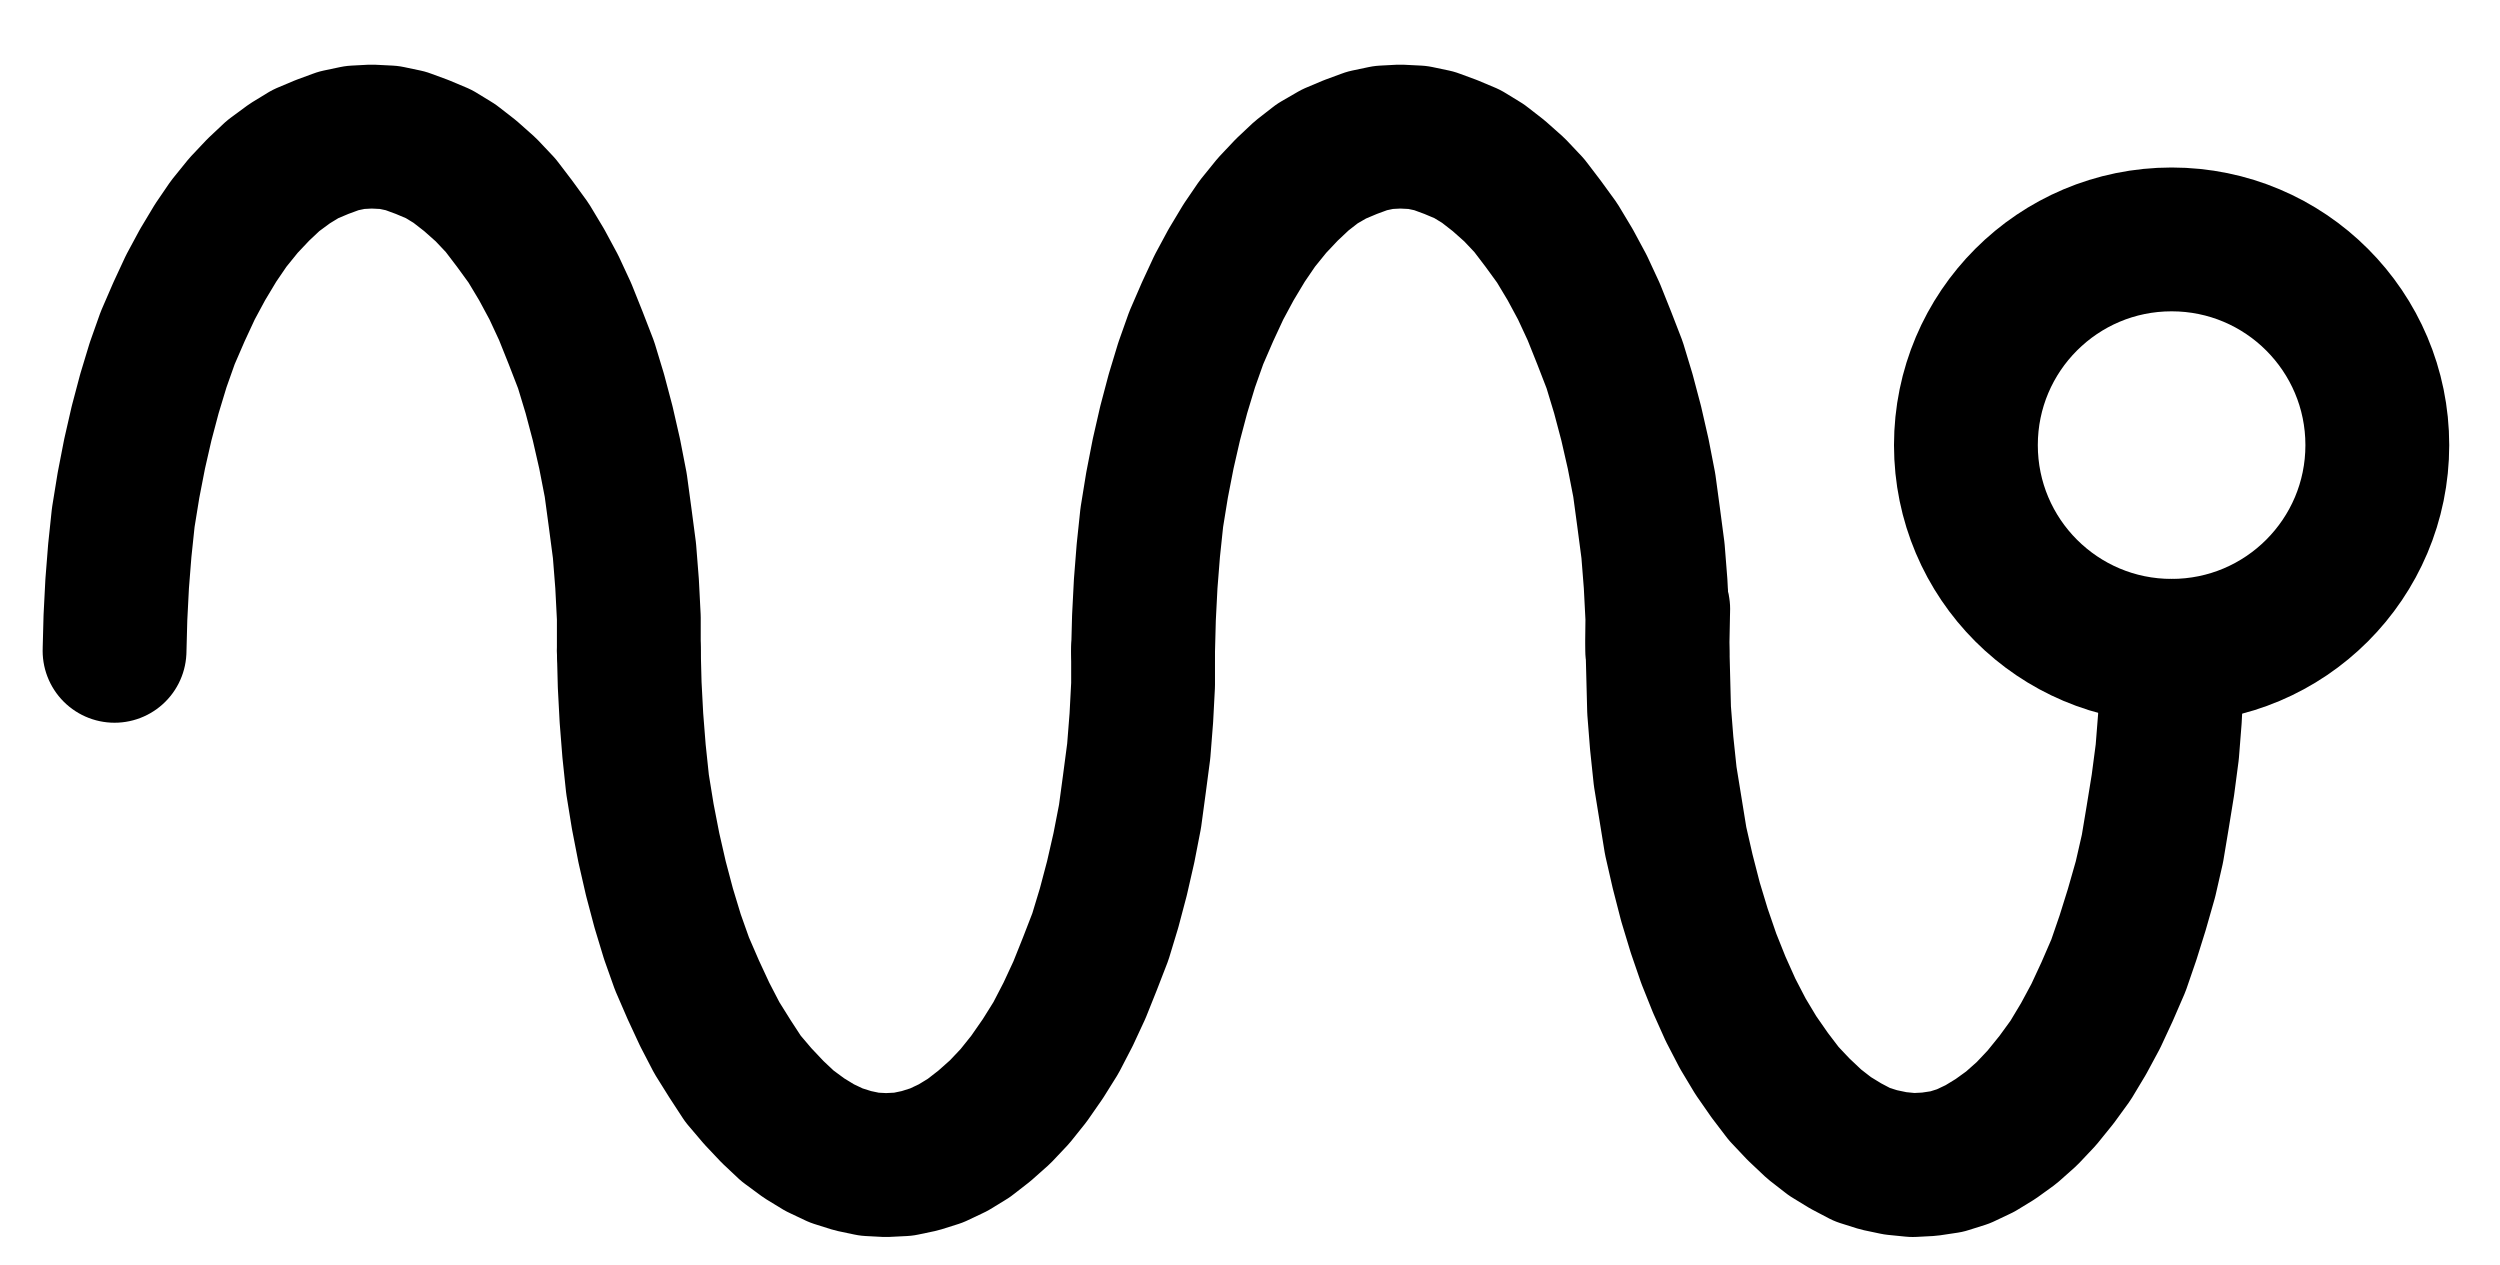 <?xml version="1.0" encoding="UTF-8" standalone="no"?>
<!-- Created with Inkscape (http://www.inkscape.org/) -->

<svg
   version="1.1"
   id="svg1"
   width="458.907"
   height="232.253"
   viewBox="0 0 458.907 232.253"
   sodipodi:docname="Albumen2.pdf"
   xmlns:inkscape="http://www.inkscape.org/namespaces/inkscape"
   xmlns:sodipodi="http://sodipodi.sourceforge.net/DTD/sodipodi-0.dtd"
   xmlns="http://www.w3.org/2000/svg"
   xmlns:svg="http://www.w3.org/2000/svg">
  <defs
     id="defs1">
    <clipPath
       clipPathUnits="userSpaceOnUse"
       id="clipPath2">
      <path
         d="M 0,0.16 V 1122.56 H 793.6 V 0.16 Z"
         transform="translate(-604.48,-523.52)"
         clip-rule="evenodd"
         id="path2" />
    </clipPath>
    <clipPath
       clipPathUnits="userSpaceOnUse"
       id="clipPath4">
      <path
         d="M 0,0.16 V 1122.56 H 793.6 V 0.16 Z"
         transform="translate(-283.52,-561.28)"
         clip-rule="evenodd"
         id="path4" />
    </clipPath>
    <clipPath
       clipPathUnits="userSpaceOnUse"
       id="clipPath6">
      <path
         d="M 0,0.16 V 1122.56 H 793.6 V 0.16 Z"
         transform="translate(-283.52,-561.28)"
         clip-rule="evenodd"
         id="path6" />
    </clipPath>
    <clipPath
       clipPathUnits="userSpaceOnUse"
       id="clipPath8">
      <path
         d="M 0,0.16 V 1122.56 H 793.6 V 0.16 Z"
         transform="translate(-472.32,-561.28)"
         clip-rule="evenodd"
         id="path8" />
    </clipPath>
    <clipPath
       clipPathUnits="userSpaceOnUse"
       id="clipPath10">
      <path
         d="M 0,0.16 V 1122.56 H 793.6 V 0.16 Z"
         transform="translate(-472.48,-553.6)"
         clip-rule="evenodd"
         id="path10" />
    </clipPath>
  </defs>
  <sodipodi:namedview
     id="namedview1"
     pagecolor="#505050"
     bordercolor="#eeeeee"
     borderopacity="1"
     inkscape:showpageshadow="0"
     inkscape:pageopacity="0"
     inkscape:pagecheckerboard="0"
     inkscape:deskcolor="#505050">
    <inkscape:page
       x="0"
       y="0"
       inkscape:label="1"
       id="page1"
       width="458.907"
       height="232.253"
       margin="0"
       bleed="0" />
  </sodipodi:namedview>
  <g
     id="g1"
     inkscape:groupmode="layer"
     inkscape:label="1">
    <path
       id="path1"
       d="m 0,0 c 0,-20.85 -16.9,-37.76 -37.76,-37.76 -20.86,0 -37.76,16.91 -37.76,37.76 0,20.85 16.9,37.76 37.76,37.76 C -16.9,37.76 0,20.85 0,0 Z"
       style="fill:none;stroke:#000000;stroke-width:26.4;stroke-linecap:round;stroke-linejoin:round;stroke-miterlimit:10;stroke-dasharray:none;stroke-opacity:1"
       transform="translate(436.387,81.707)"
       clip-path="url(#clipPath2)" />
    <path
       id="path3"
       d="m 0,0 v -6.08 l -0.32,-6.24 -0.48,-6.08 -0.8,-6.08 -0.8,-5.92 -1.12,-5.76 -1.28,-5.6 -1.44,-5.44 -1.6,-5.28 -1.92,-4.96 -1.92,-4.8 -2.08,-4.48 -2.24,-4.16 -2.4,-4 -2.56,-3.52 -2.56,-3.36 -2.72,-2.88 -2.88,-2.56 L -32,-89.44 l -2.88,-1.76 -3.04,-1.28 -3.04,-1.12 -3.04,-0.64 -3.2,-0.16 -3.04,0.16 -3.04,0.64 -3.04,1.12 -3.04,1.28 -2.88,1.76 -3.04,2.24 -2.72,2.56 -2.72,2.88 -2.72,3.36 -2.4,3.52 -2.4,4 -2.24,4.16 -2.08,4.48 -2.08,4.8 L -86.4,-52.48 -88,-47.2 l -1.44,5.44 -1.28,5.6 -1.12,5.76 -0.96,5.92 -0.64,6.08 -0.48,6.08 -0.32,6.24 -0.16,6.08"
       style="fill:none;stroke:#000000;stroke-width:26.4;stroke-linecap:round;stroke-linejoin:round;stroke-miterlimit:10;stroke-dasharray:none;stroke-opacity:1"
       transform="translate(115.427,119.467)"
       clip-path="url(#clipPath4)" />
    <path
       id="path5"
       d="m 0,0 0.16,6.24 0.32,6.08 0.48,6.08 0.64,6.08 0.96,5.92 1.12,5.76 1.28,5.6 L 6.4,47.2 8,52.48 l 1.76,4.96 2.08,4.8 2.08,4.48 2.24,4.32 2.4,3.84 2.4,3.68 2.72,3.2 2.72,2.88 2.72,2.56 3.04,2.24 2.88,1.76 3.04,1.44 3.04,0.96 3.04,0.64 3.04,0.16 3.2,-0.16 3.04,-0.64 3.04,-0.96 3.04,-1.44 2.88,-1.76 2.88,-2.24 2.88,-2.56 2.72,-2.88 2.56,-3.2 L 76,74.88 l 2.4,-3.84 2.24,-4.32 2.08,-4.48 1.92,-4.8 L 86.56,52.48 88.16,47.2 89.6,41.76 90.88,36.16 92,30.4 l 0.8,-5.92 0.8,-6.08 0.48,-6.08 0.32,-6.08 V 0"
       style="fill:none;stroke:#000000;stroke-width:26.4;stroke-linecap:round;stroke-linejoin:round;stroke-miterlimit:10;stroke-dasharray:none;stroke-opacity:1"
       transform="translate(115.427,119.467)"
       clip-path="url(#clipPath6)" />
    <path
       id="path7"
       d="m 0,0 v -6.08 l -0.32,-6.24 -0.48,-6.08 -0.8,-6.08 -0.8,-5.92 -1.12,-5.76 -1.28,-5.6 -1.44,-5.44 -1.6,-5.28 -1.92,-4.96 -1.92,-4.8 -2.08,-4.48 -2.24,-4.16 -2.4,-4 -2.56,-3.52 -2.56,-3.36 -2.72,-2.88 -2.88,-2.56 L -32,-89.44 l -2.88,-1.76 -3.04,-1.28 -3.04,-1.12 -3.04,-0.64 -3.2,-0.16 -3.04,0.16 -3.04,0.64 -3.04,1.12 -3.04,1.28 -3.04,1.76 -2.88,2.24 -2.72,2.56 -2.72,2.88 -2.72,3.36 -2.4,3.52 -2.4,4 -2.24,4.16 -2.08,4.48 -2.08,4.8 L -86.4,-52.48 -88,-47.2 l -1.44,5.44 -1.28,5.6 -1.12,5.76 -0.96,5.92 -0.64,6.08 -0.48,6.08 -0.32,6.24 -0.16,6.08"
       style="fill:none;stroke:#000000;stroke-width:26.4;stroke-linecap:round;stroke-linejoin:round;stroke-miterlimit:10;stroke-dasharray:none;stroke-opacity:1"
       transform="translate(304.227,119.467)"
       clip-path="url(#clipPath8)" />
    <path
       id="path9"
       d="m 0,0 -0.16,6.08 0.16,6.24 0.16,6.24 0.48,6.08 0.64,6.08 0.96,5.92 0.96,5.92 1.28,5.6 1.44,5.6 1.6,5.28 1.76,5.12 1.92,4.8 2.08,4.64 2.24,4.32 2.4,4 2.56,3.68 2.56,3.36 2.72,2.88 2.88,2.72 2.88,2.24 2.88,1.76 3.04,1.6 3.04,0.96 3.04,0.64 3.2,0.32 3.04,-0.16 3.2,-0.48 L 56,100.48 l 3.04,-1.44 2.88,-1.76 2.88,-2.08 2.88,-2.56 2.72,-2.88 2.72,-3.36 2.56,-3.52 2.4,-4 L 80.32,74.72 82.4,70.24 84.48,65.44 86.24,60.32 87.84,55.2 89.44,49.6 90.72,44 91.68,38.24 92.64,32.32 l 0.8,-6.08 0.48,-6.08 0.32,-6.24 V 7.68"
       style="fill:none;stroke:#000000;stroke-width:26.4;stroke-linecap:round;stroke-linejoin:round;stroke-miterlimit:10;stroke-dasharray:none;stroke-opacity:1"
       transform="translate(304.387,111.787)"
       clip-path="url(#clipPath10)" />
  </g>
</svg>
